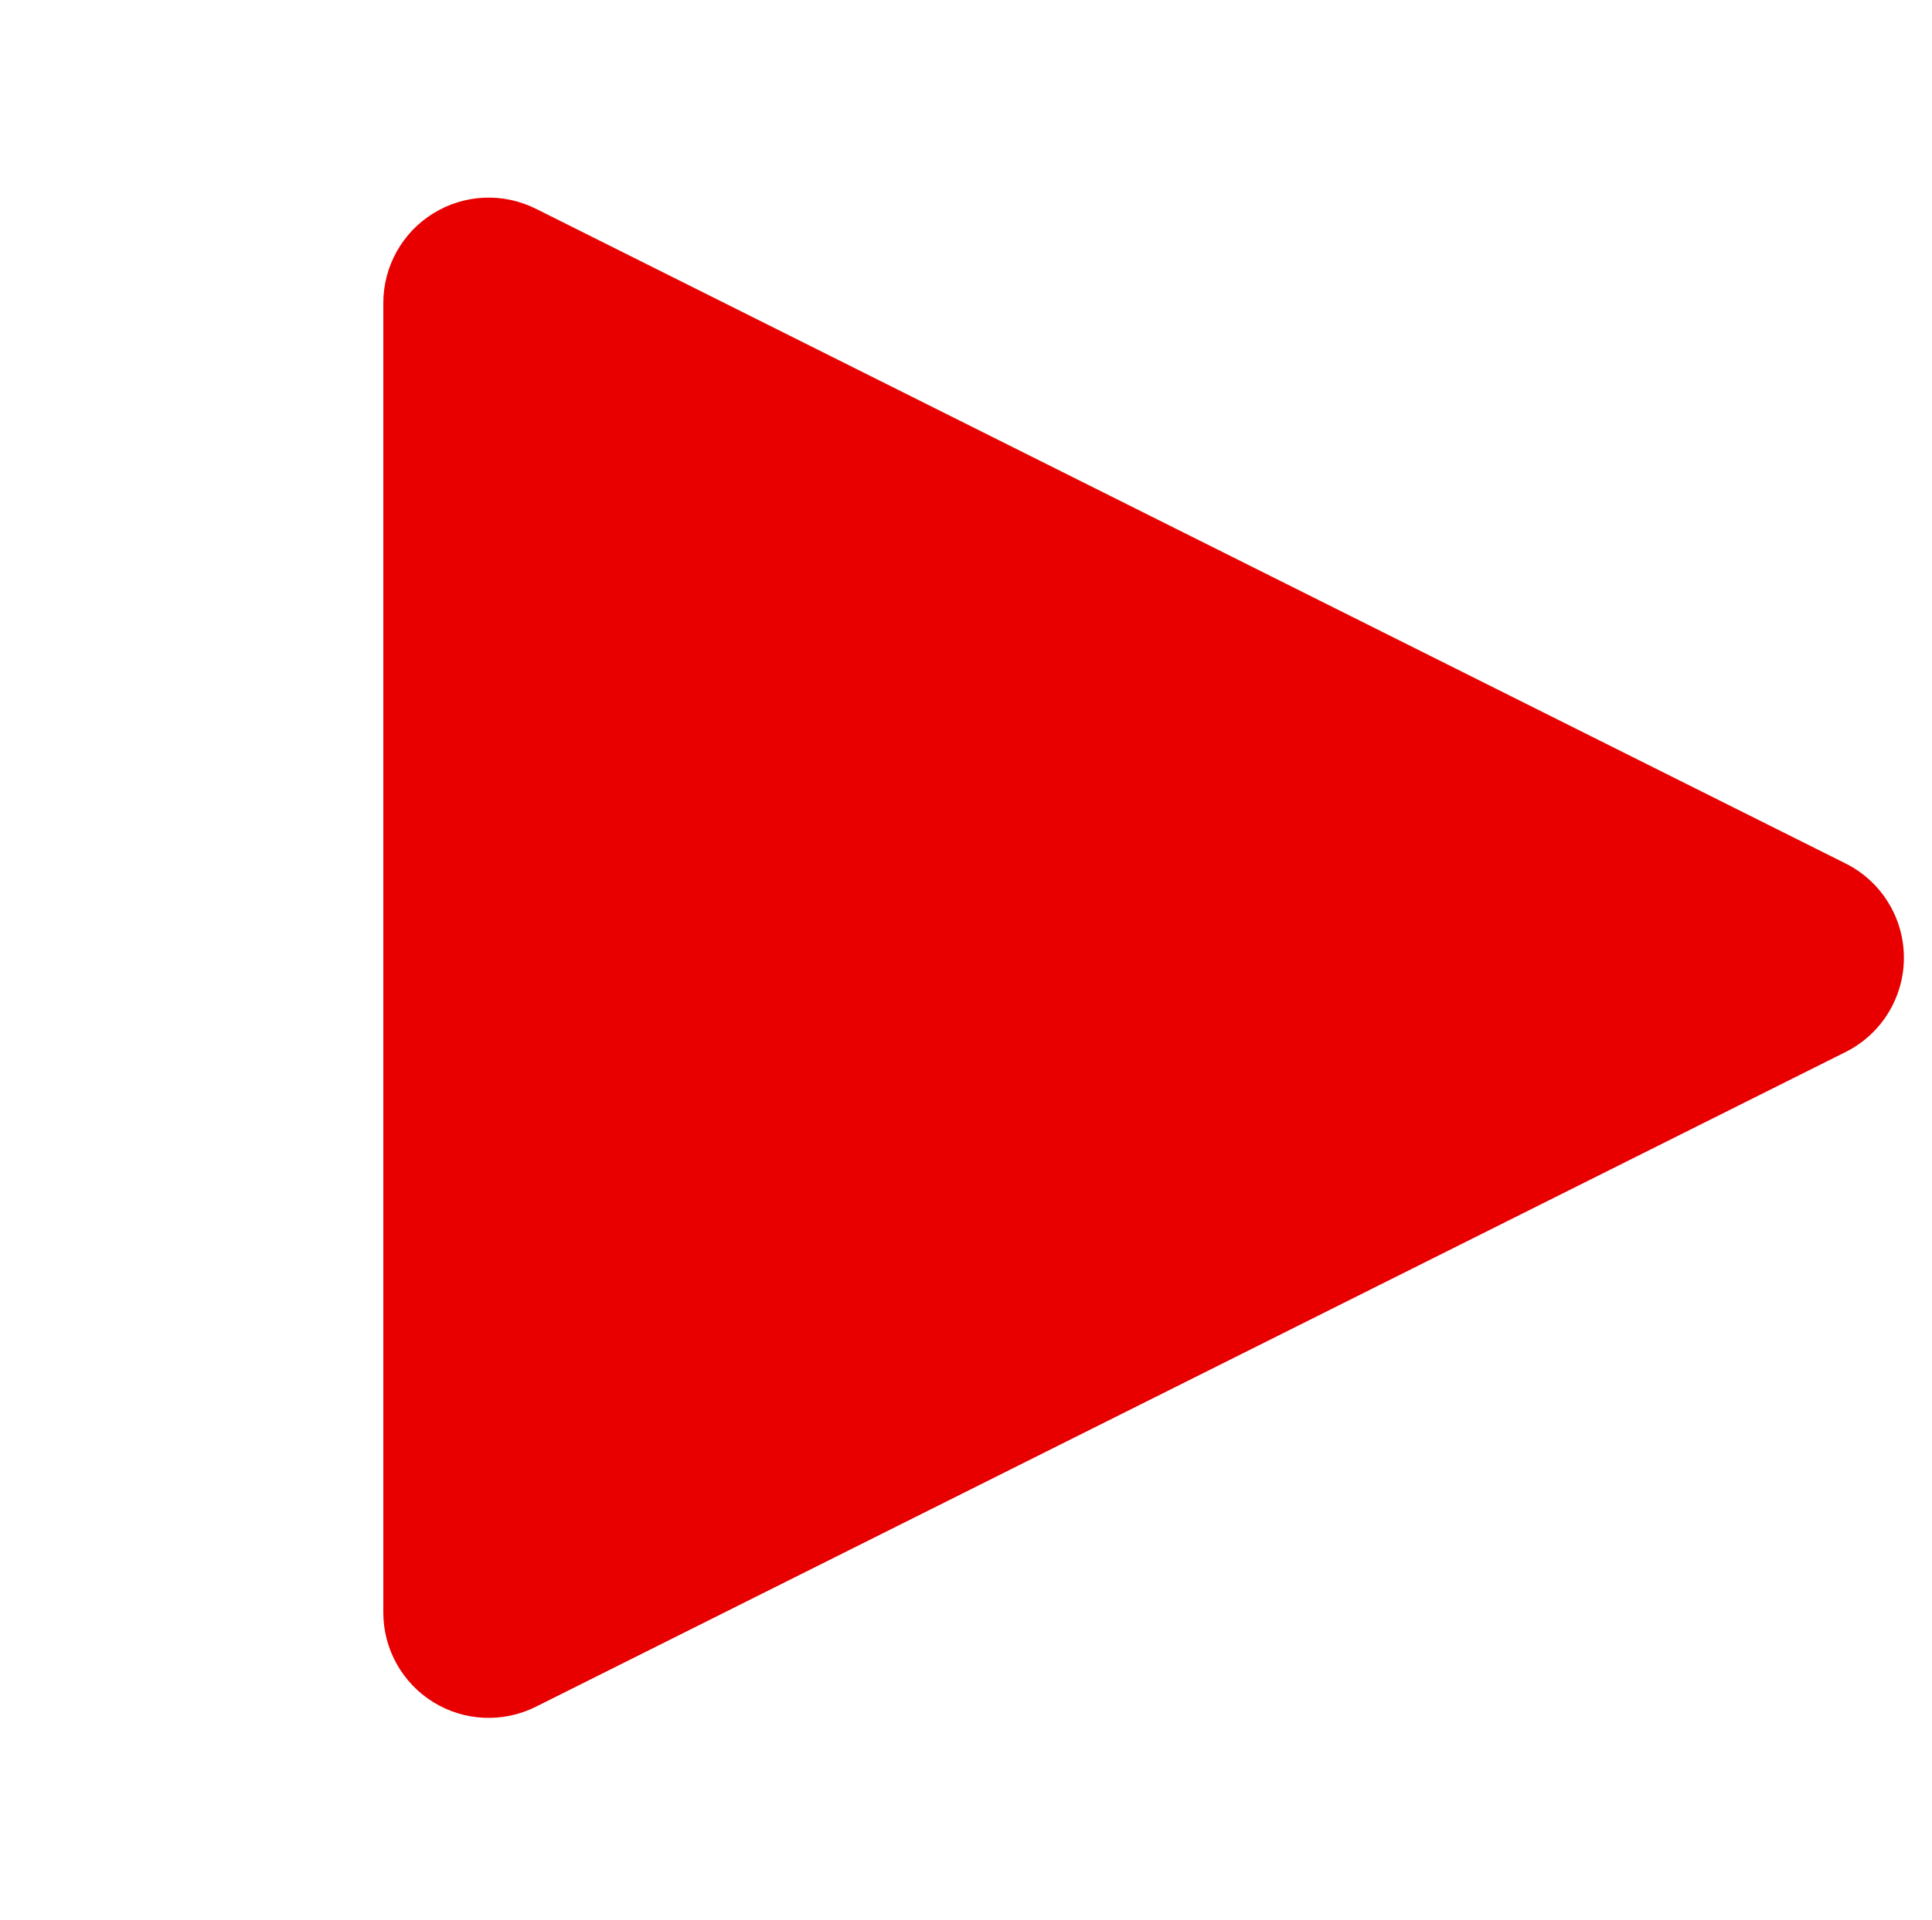 <?xml version="1.0" encoding="UTF-8" standalone="no"?><!DOCTYPE svg PUBLIC "-//W3C//DTD SVG 1.1//EN" "http://www.w3.org/Graphics/SVG/1.1/DTD/svg11.dtd"><svg width="100%" height="100%" viewBox="0 0 165 164" version="1.1" xmlns="http://www.w3.org/2000/svg" xmlns:xlink="http://www.w3.org/1999/xlink" xml:space="preserve" xmlns:serif="http://www.serif.com/" style="fill-rule:evenodd;clip-rule:evenodd;stroke-linejoin:round;stroke-miterlimit:1.414;"><path d="M157.625,73.763c3.049,1.524 4.975,4.641 4.975,8.05c0,3.409 -1.926,6.525 -4.975,8.05c-28.201,14.1 -85.993,42.996 -111.864,55.932c-2.79,1.395 -6.103,1.246 -8.757,-0.394c-2.653,-1.64 -4.268,-4.537 -4.268,-7.656c0,-27.061 0,-84.803 0,-111.864c0,-3.12 1.615,-6.016 4.268,-7.656c2.654,-1.64 5.967,-1.789 8.757,-0.394c25.871,12.935 83.663,41.831 111.864,55.932Z" style="fill:#e80000;"/></svg>
